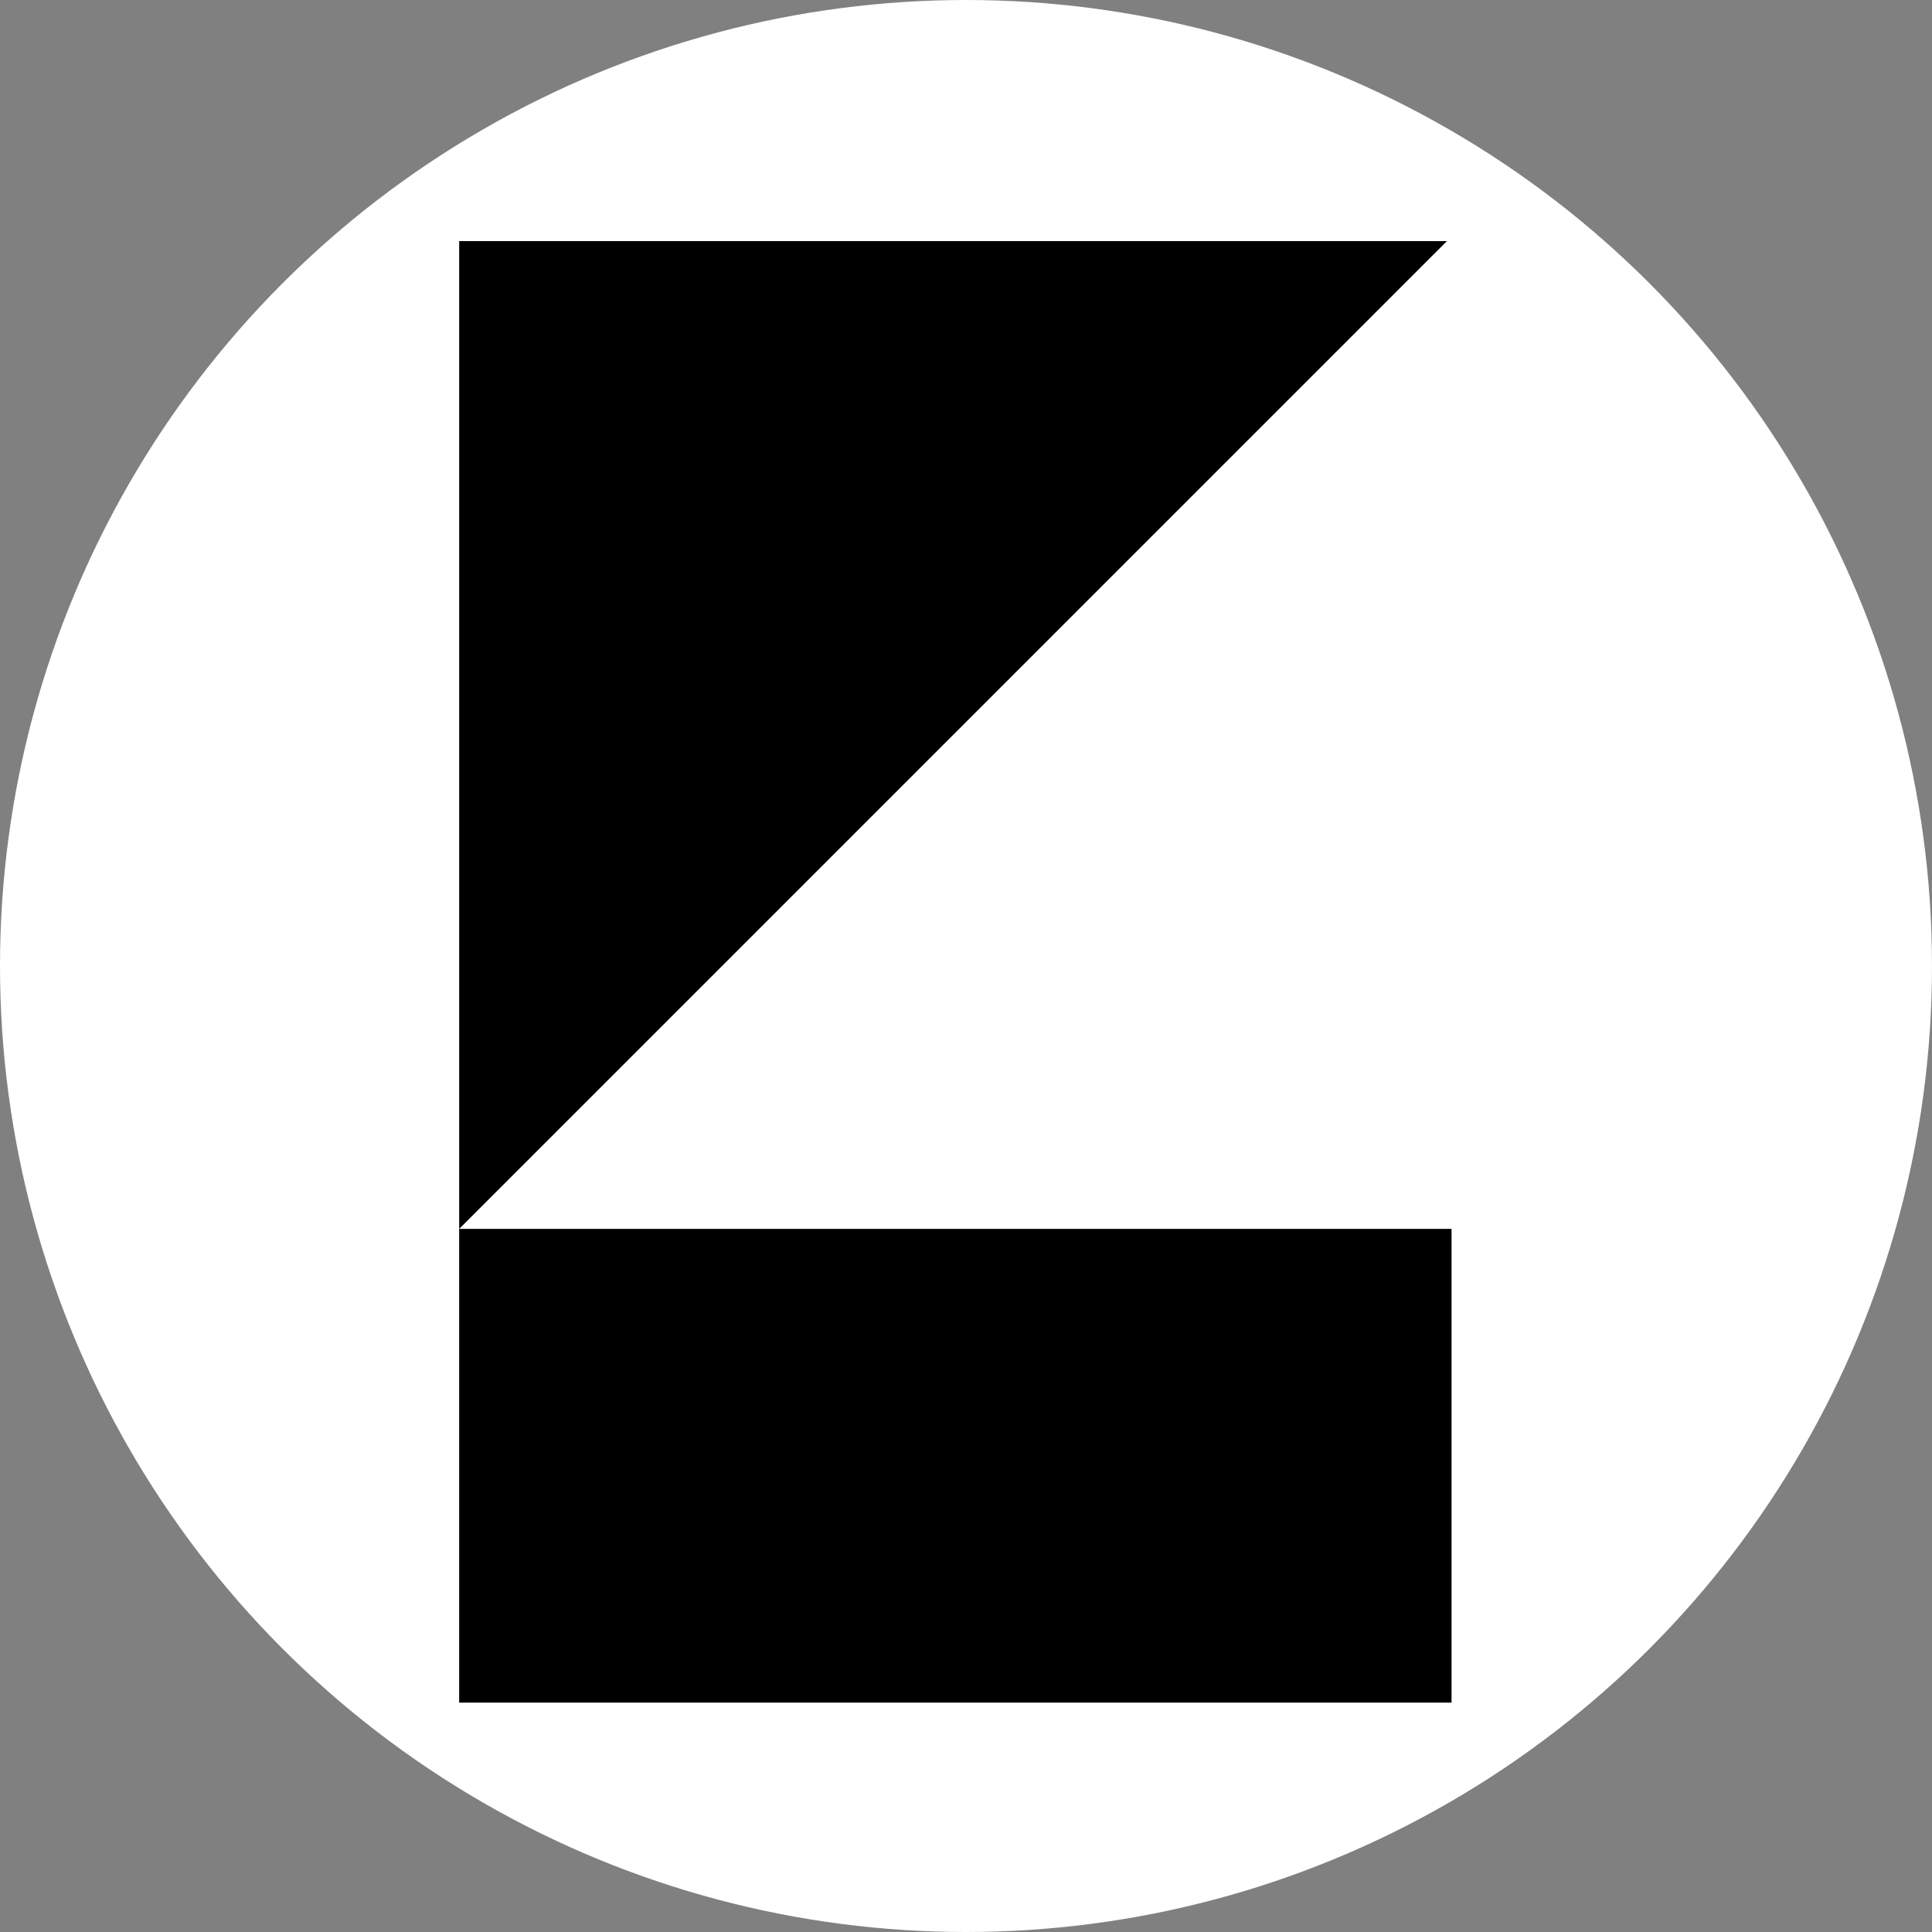 <svg id="eAxjOKyQadg1" xmlns="http://www.w3.org/2000/svg" xmlns:xlink="http://www.w3.org/1999/xlink" viewBox="0 0 300 300" shape-rendering="geometricPrecision" text-rendering="geometricPrecision"><rect x="0" y="0" width="300" height="300" fill="#808080" stroke="none"/><ellipse rx="150" ry="150" transform="translate(150 150)" fill="#fff" stroke-width="0"/><rect width="329.973" height="37.899" rx="0" ry="0" transform="matrix(.467 0 0 1.941 71.298 190.82)" stroke-width="0"/><path d="M71.298,37.439v153.381l153.377-153.381-153.377-0Z" transform="translate(.002-0)" stroke-width="0.6"/></svg>
